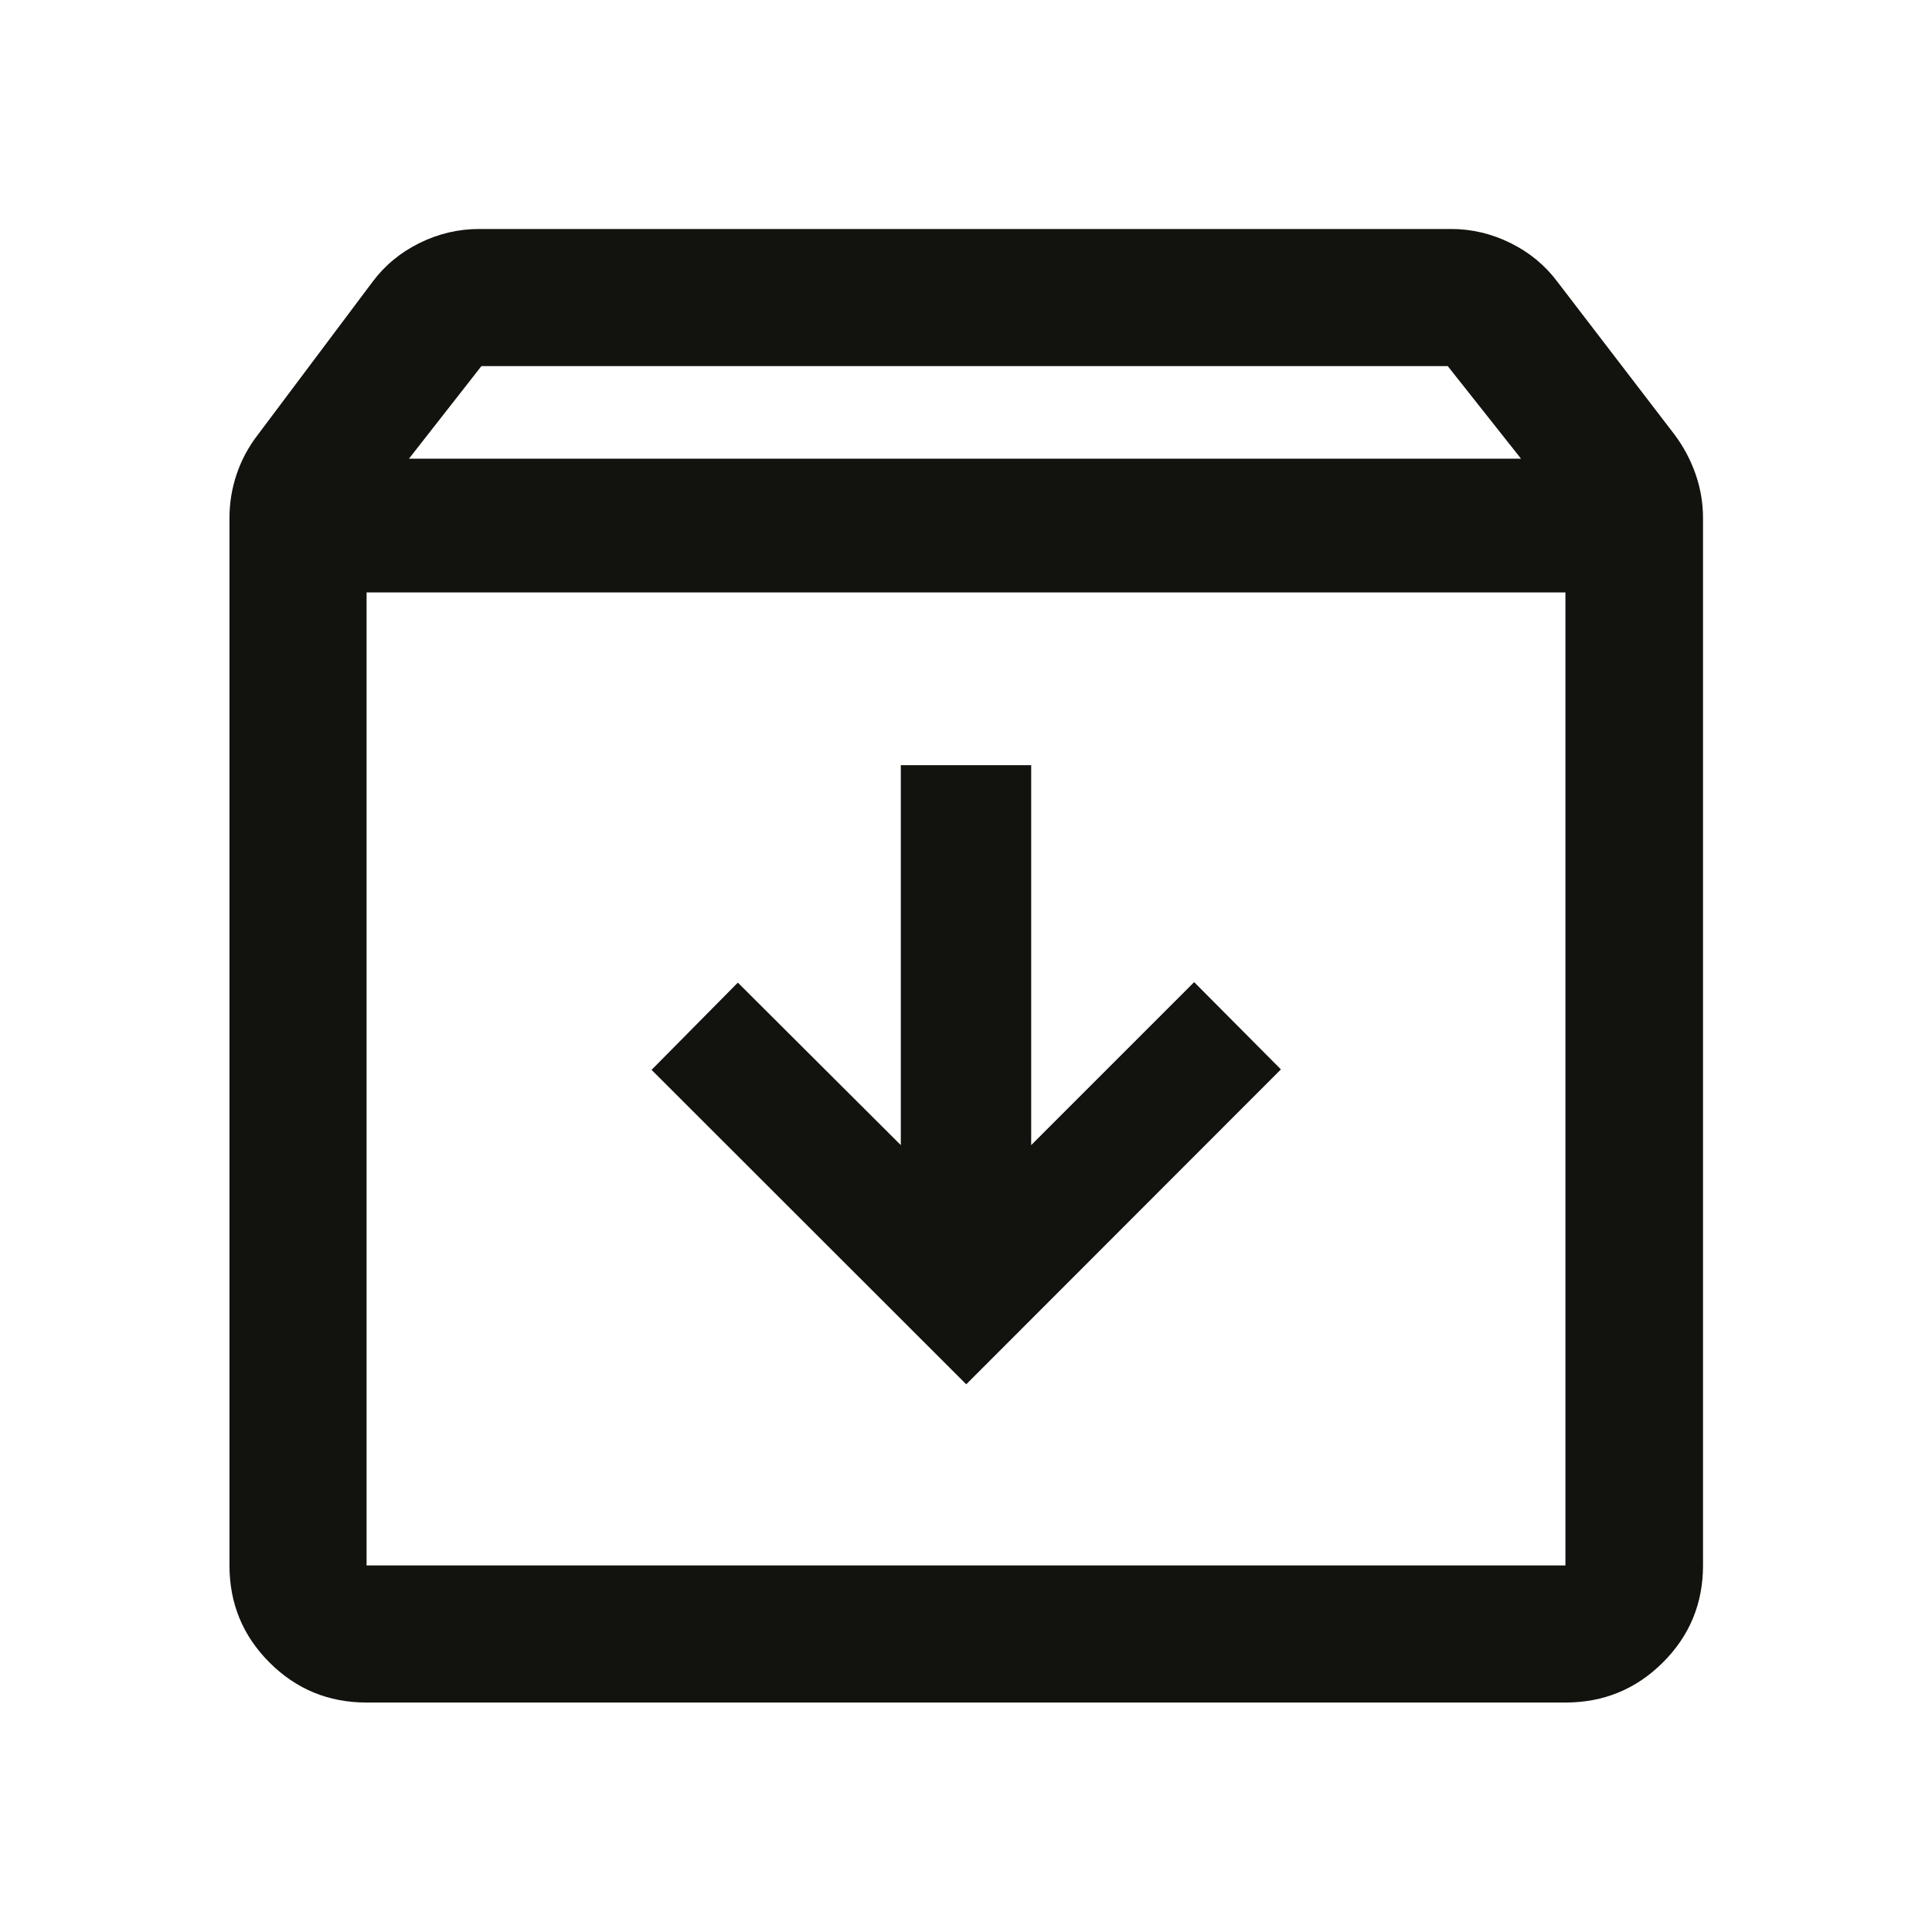 <svg xmlns="http://www.w3.org/2000/svg" height="48px" viewBox="0 -960 960 960" width="48px" fill="#12130F"><path d="m480.12-272.15 156.36-156.48-43.11-43.35L512.39-391v-188.8h-64.78V-391l-80.98-80.74-42.87 43.35 156.36 156.24ZM182.15-665.63v483.48h595.7v-483.48h-595.7Zm0 551.61q-28.35 0-48.24-19.89t-19.89-48.24v-520.39q0-11.32 3.6-21.93t10.55-19.57l57.03-76.03q9.13-12.2 23.25-19.17 14.12-6.98 29.77-6.98h482.8q15.41 0 29.53 6.98 14.12 6.97 23.25 19.17l58.27 76.03q6.71 8.96 10.43 19.57 3.72 10.61 3.72 21.93v520.39q0 28.35-19.96 48.24t-48.41 19.89h-595.7Zm21.07-618.07h552.56l-36.41-46H239.22l-36 46ZM480-423.89Z"/></svg>